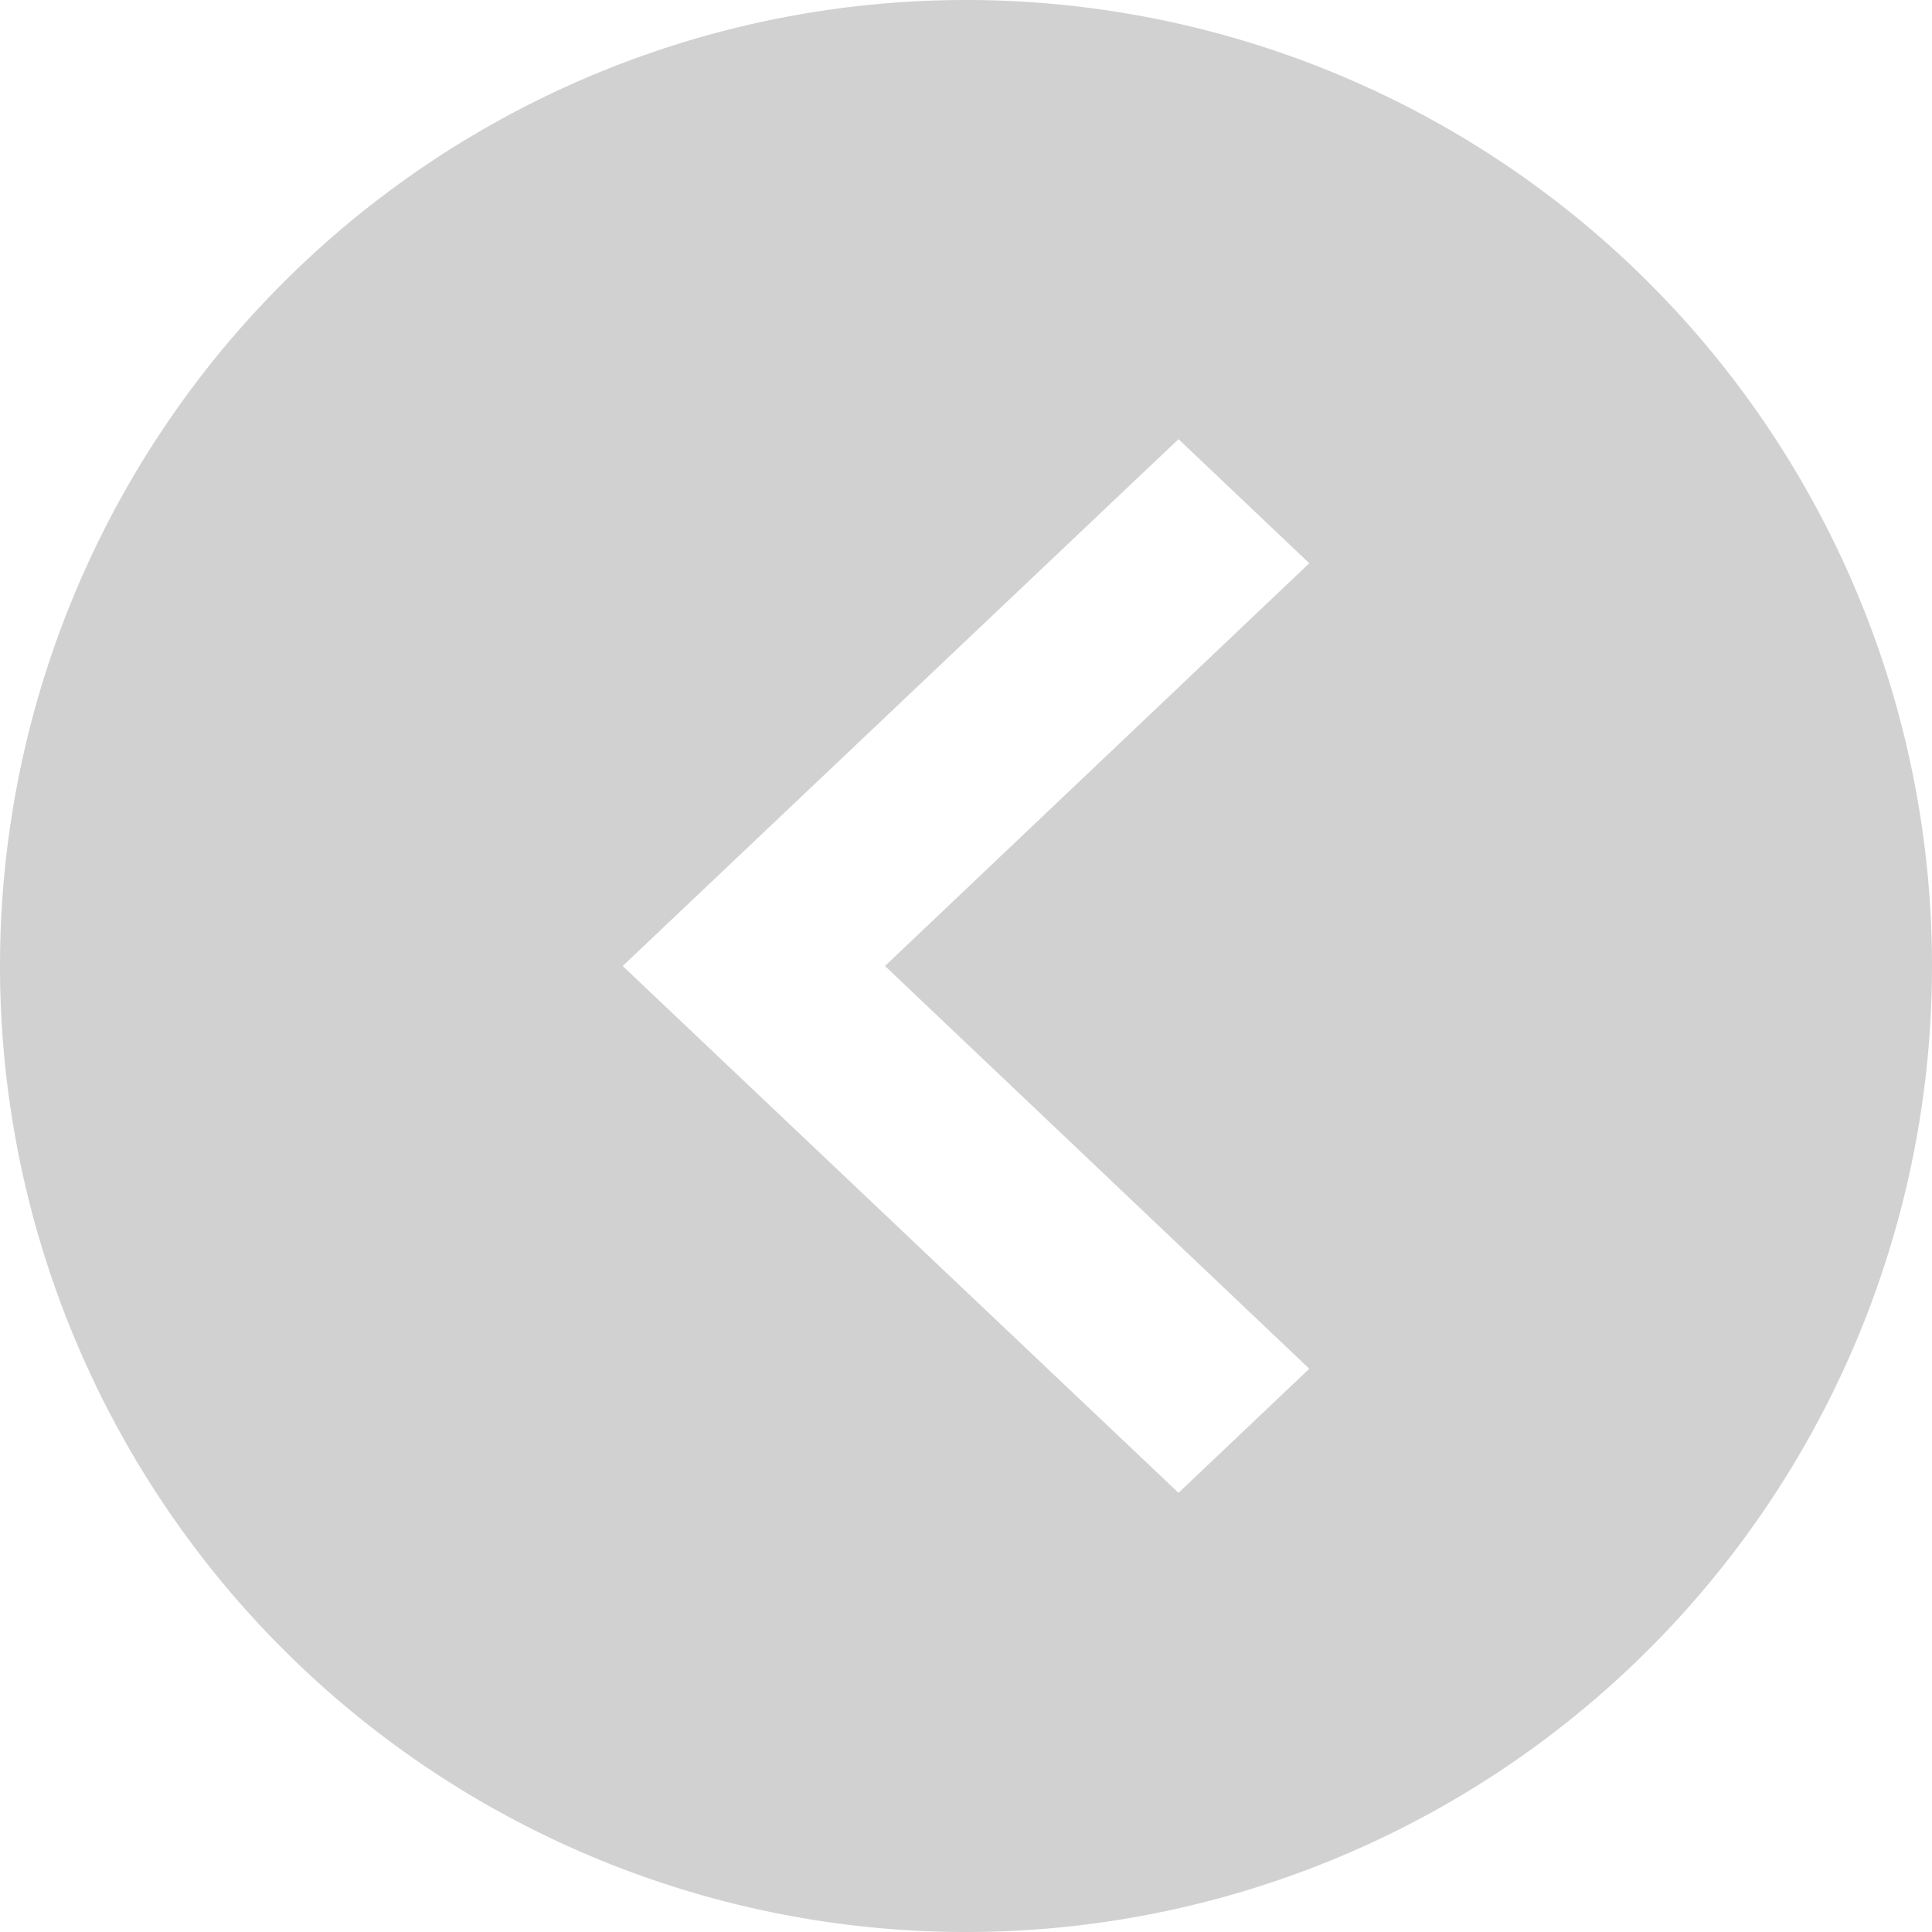 <svg id="레이어_1" data-name="레이어 1" xmlns="http://www.w3.org/2000/svg" viewBox="0 0 26 26"><defs><style>.cls-1{fill:#d1d1d1;}</style></defs><title>preview</title><path class="cls-1" d="M13,26A13,13,0,1,0,0,13,13,13,0,0,0,13,26ZM15.86,5.91l1.76,1.67L11.91,13l5.71,5.42-1.76,1.67L8.38,13Z"/></svg>